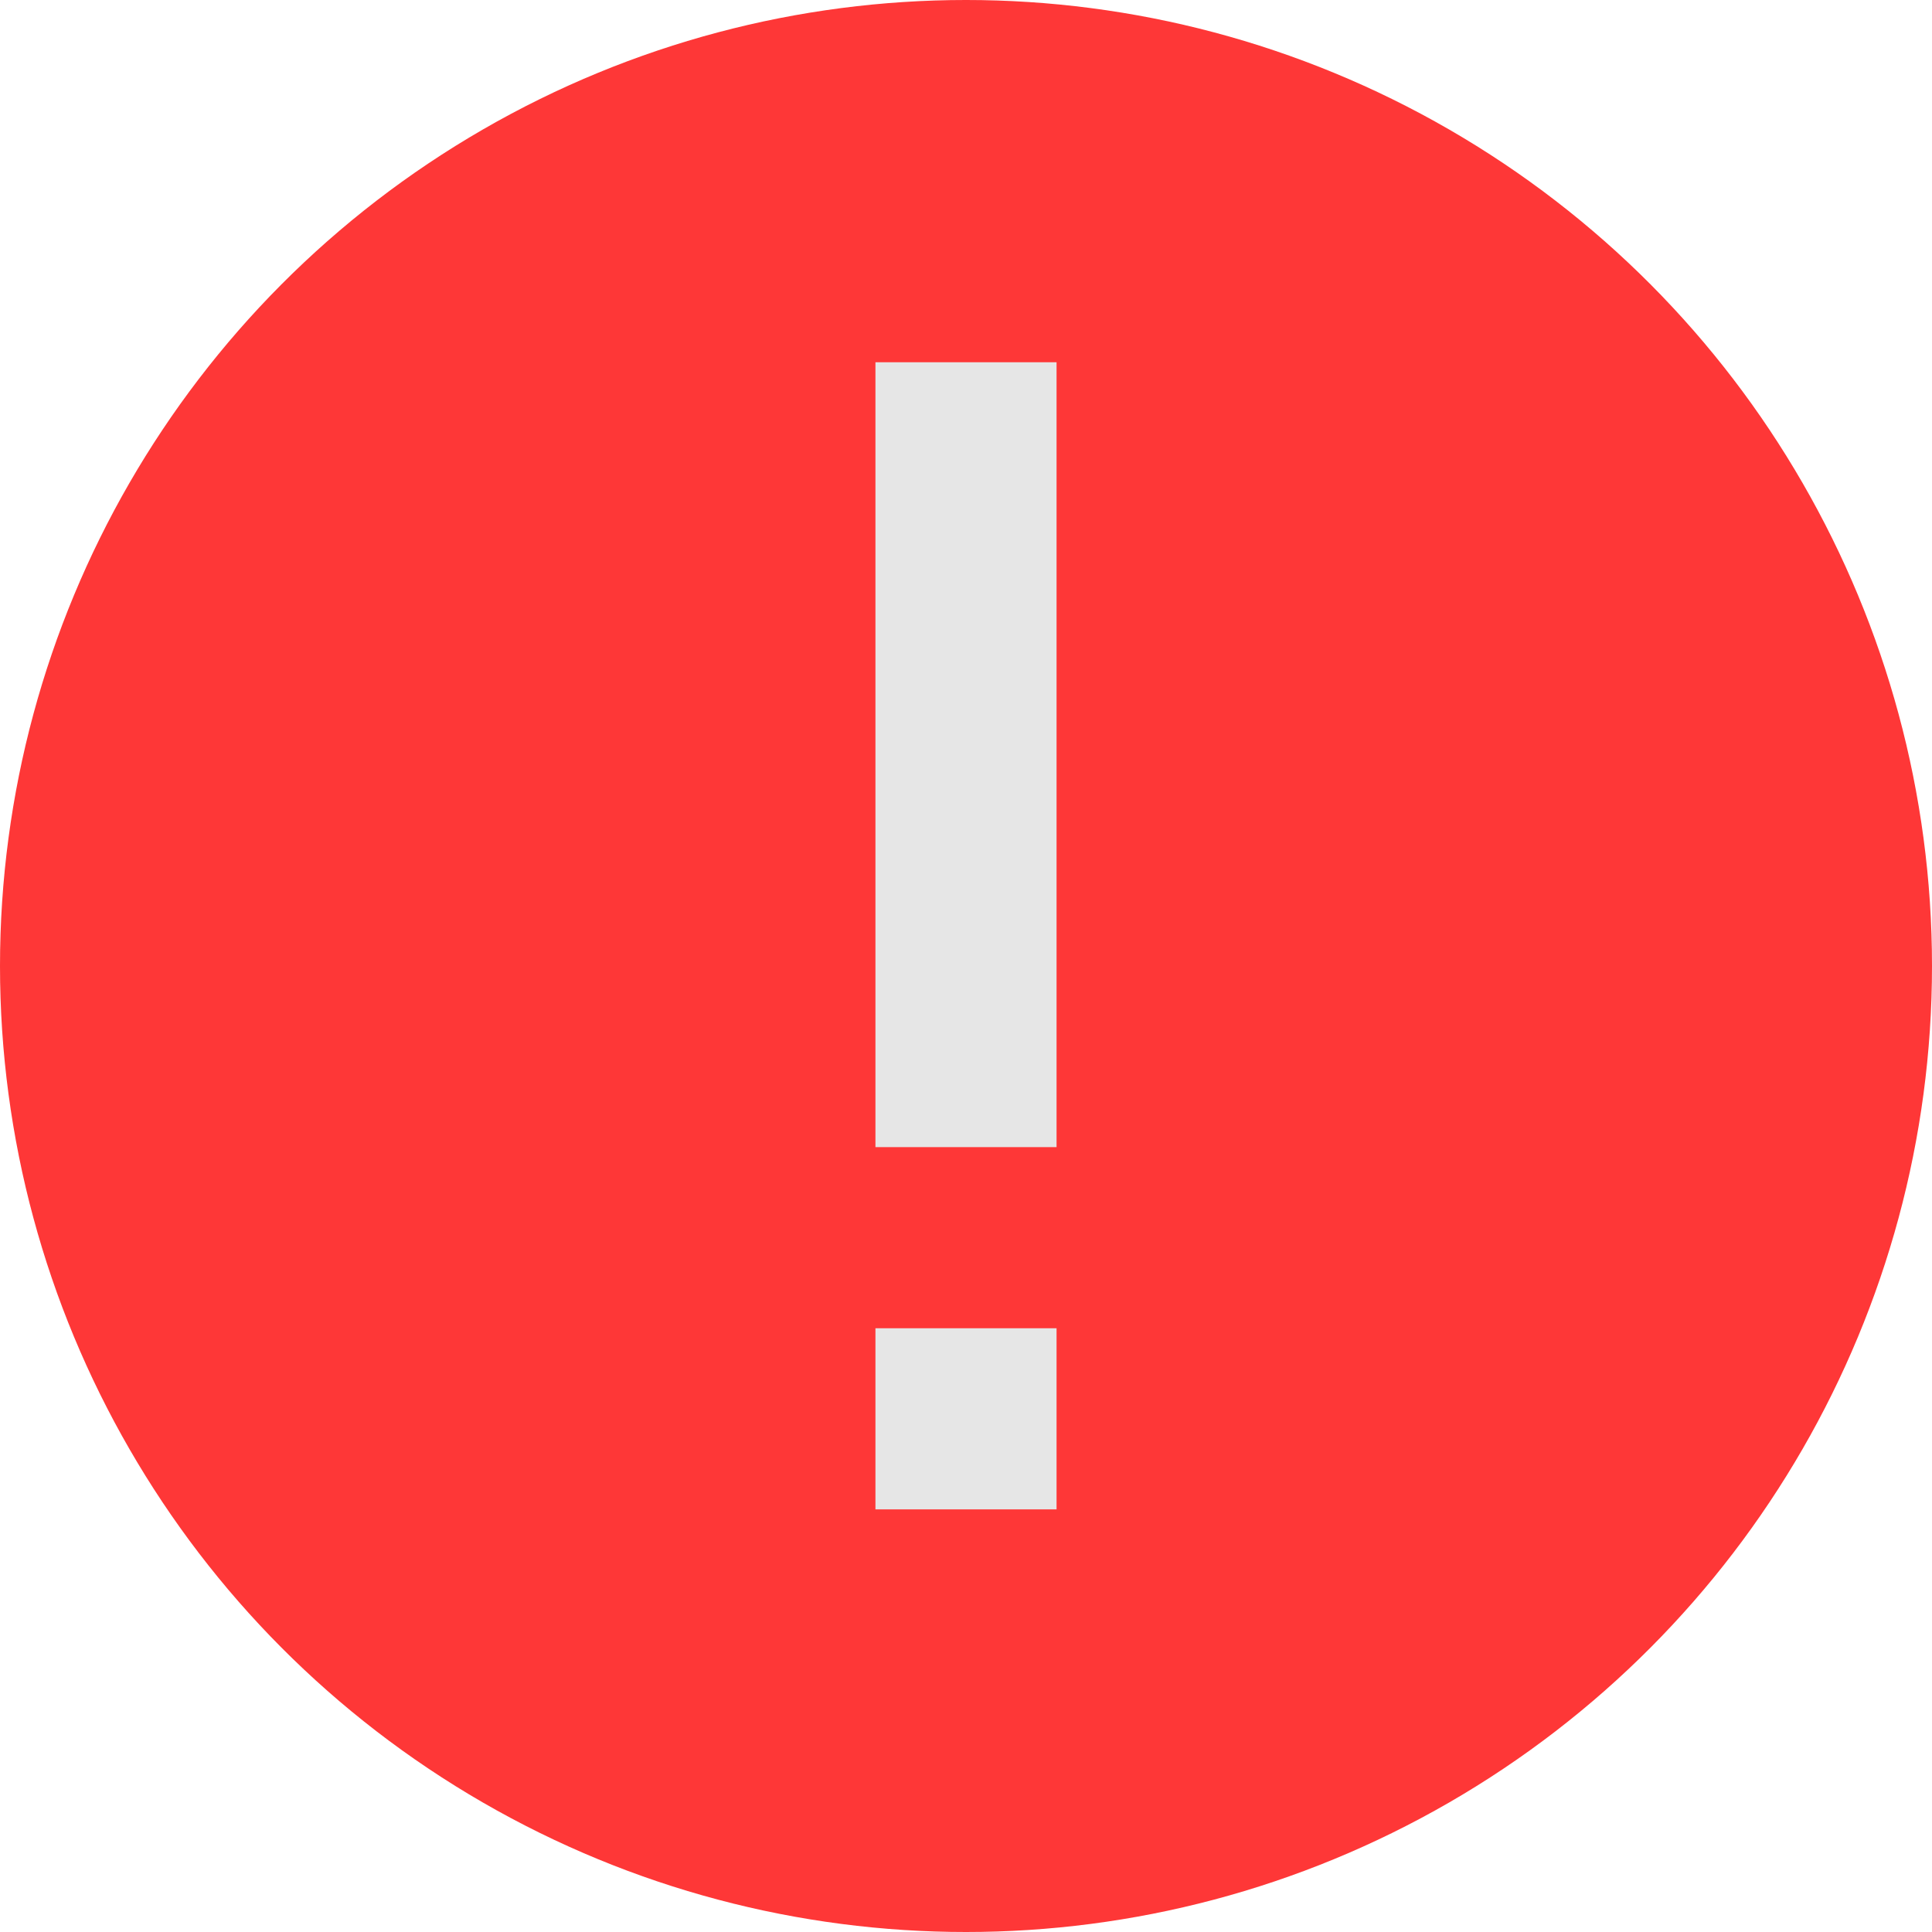 <?xml version="1.0" ?><!DOCTYPE svg  PUBLIC '-//W3C//DTD SVG 1.0//EN'  'http://www.w3.org/TR/2001/REC-SVG-20010904/DTD/svg10.dtd'>


<svg height="52%" style="overflow:visible;enable-background:new 0 0 32 32" viewBox="0 0 32 32" width="52%"
     xml:space="preserve" xmlns="http://www.w3.org/2000/svg" xmlns:xlink="http://www.w3.org/1999/xlink"><g>
    <g id="Error_1_"><g id="Error"><circle cx="16" cy="16" id="BG" r="16" style="fill:rgba(253, 6, 6, 0.8);"/>
        <path d="M14.5,25h3v-3h-3V25z M14.5,6v13h3V6H14.5z" id="Exclamatory_x5F_Sign" style="fill:#E6E6E6;"/></g></g></g></svg>